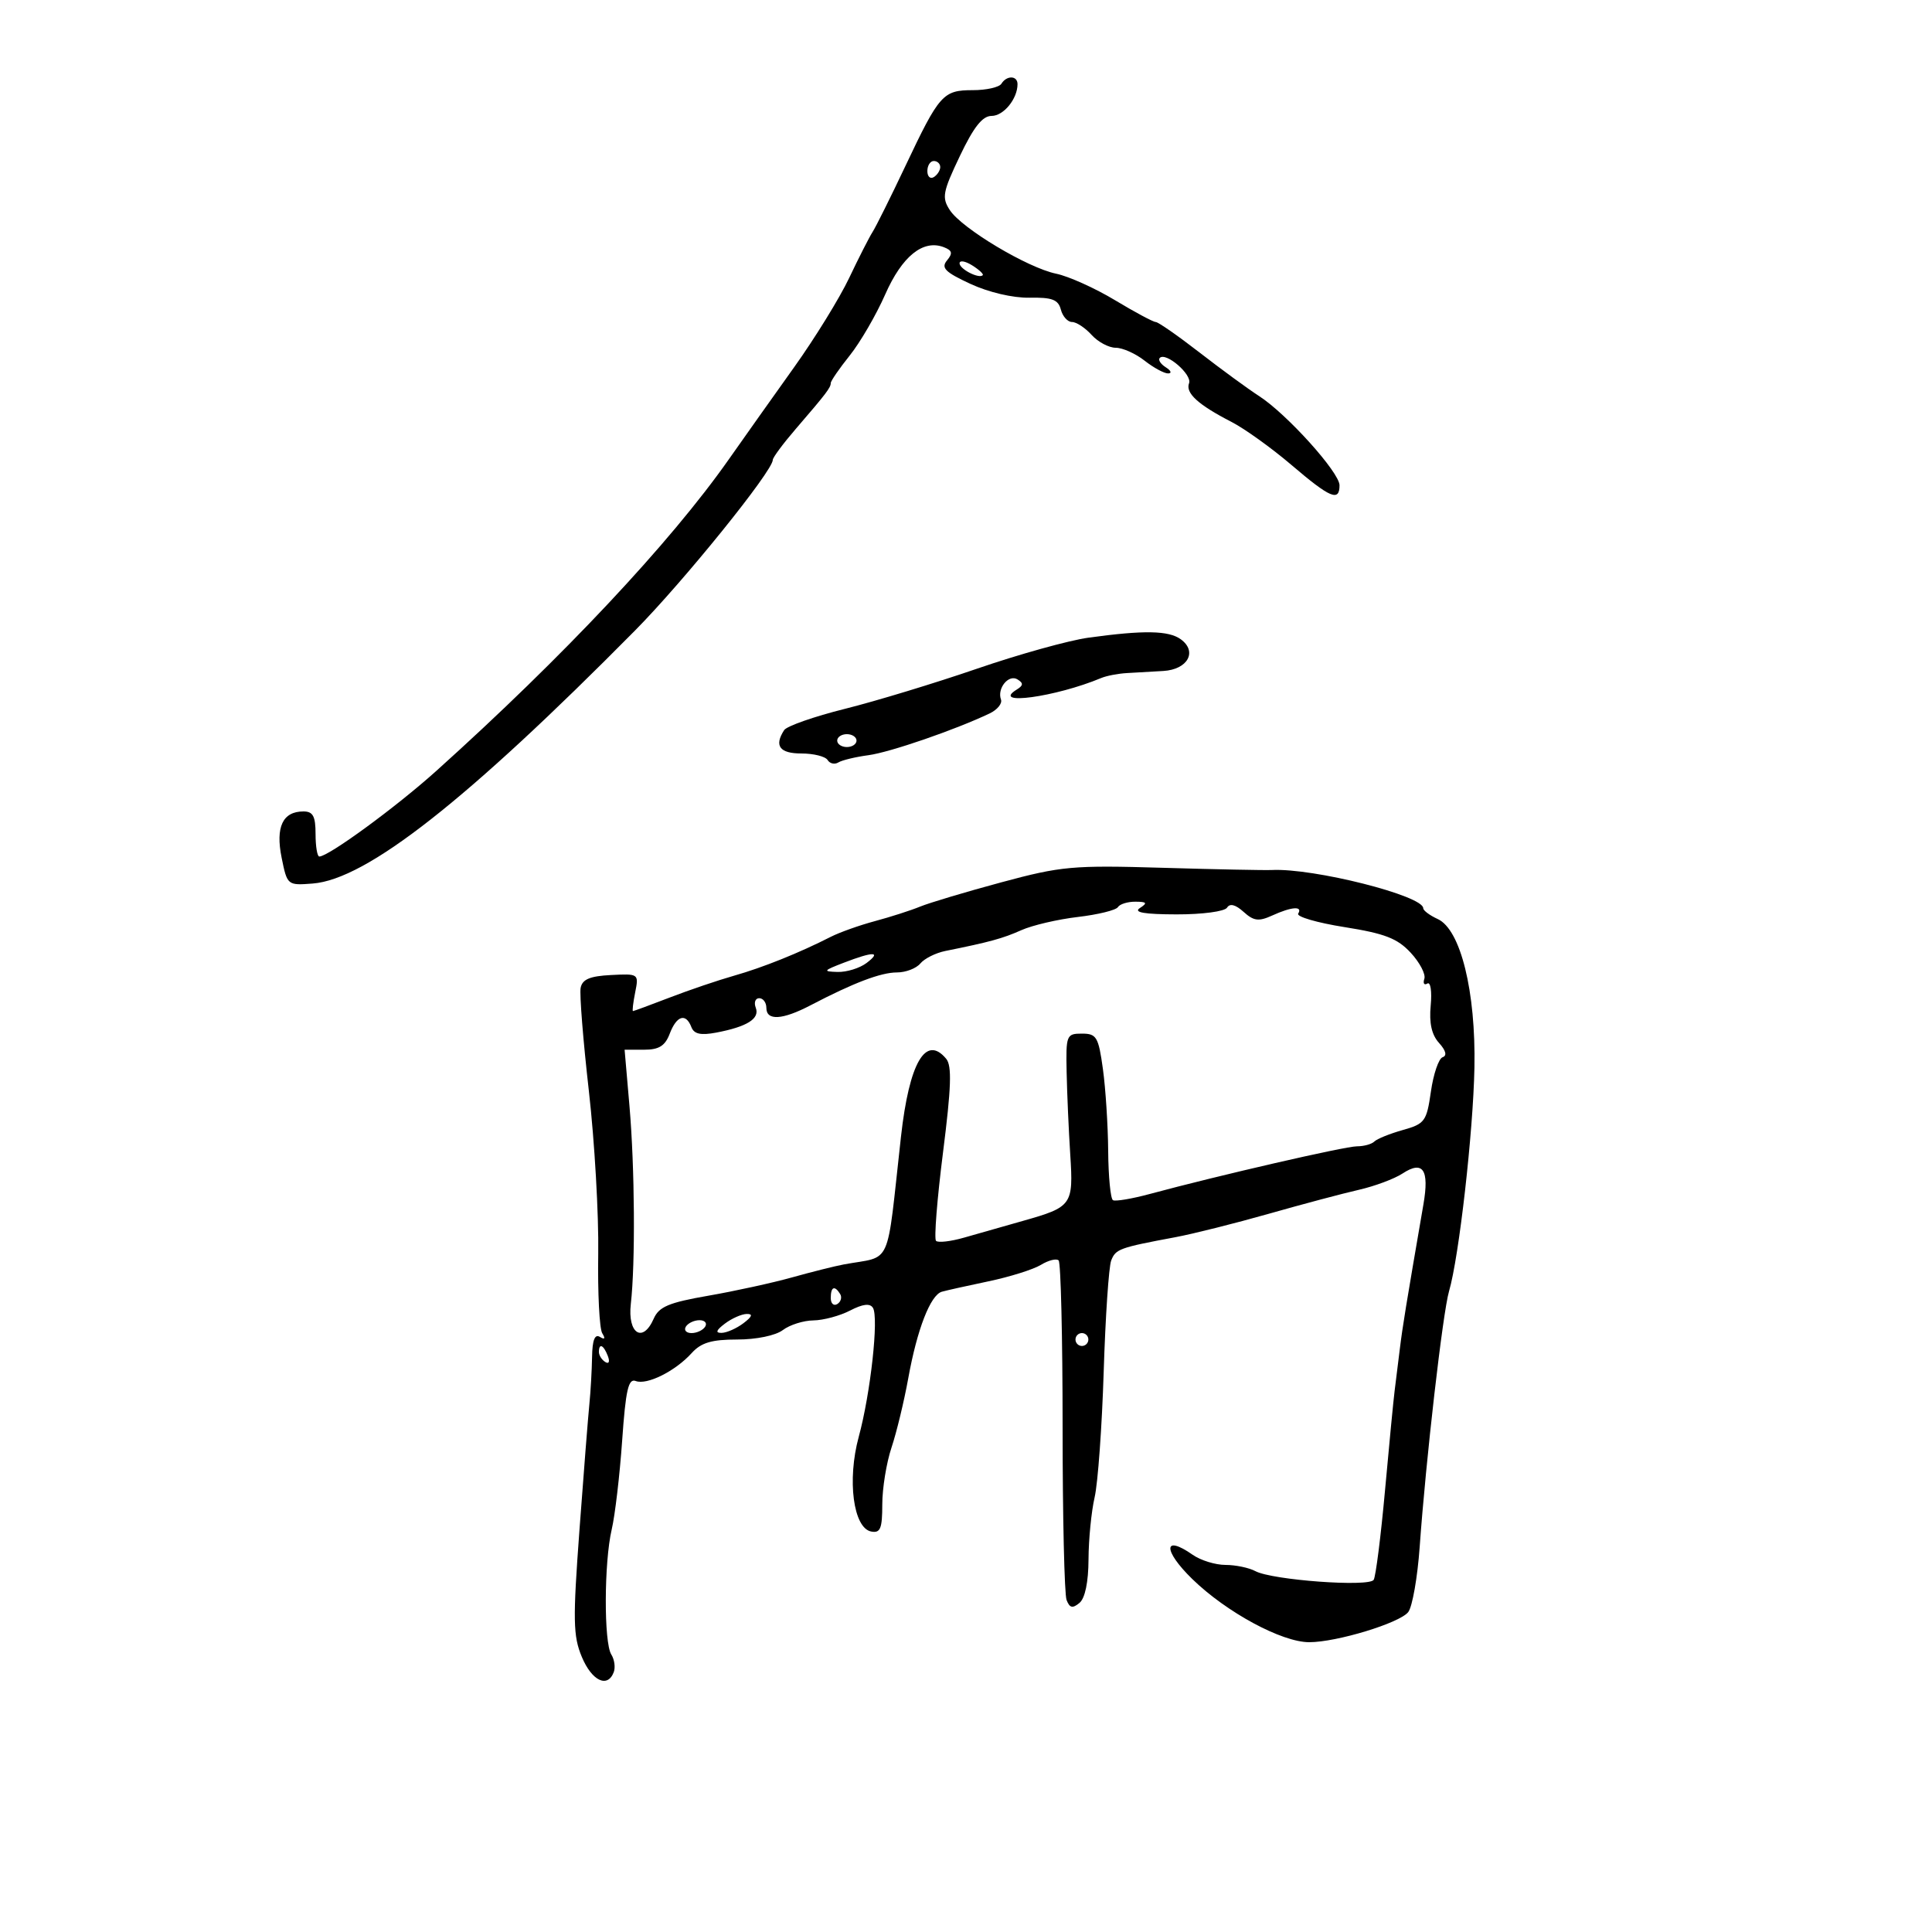 <svg xmlns="http://www.w3.org/2000/svg" width="300" height="300" viewBox="0 0 300 300" version="1.1">
	<path d="M 155.500 13 C 155.160 13.550, 153.164 14, 151.063 14 C 146.429 14, 145.864 14.635, 140.596 25.765 C 138.322 30.569, 136.031 35.175, 135.504 36 C 134.978 36.825, 133.336 40.048, 131.857 43.162 C 130.378 46.277, 126.543 52.500, 123.334 56.992 C 120.125 61.484, 115.550 67.936, 113.167 71.330 C 104.062 84.296, 87.487 101.951, 67.762 119.694 C 61.500 125.327, 51.015 133, 49.581 133 C 49.261 133, 49 131.425, 49 129.500 C 49 126.743, 48.602 126, 47.122 126 C 43.899 126, 42.763 128.409, 43.732 133.188 C 44.600 137.469, 44.634 137.498, 48.553 137.195 C 56.914 136.548, 72.449 124.354, 98.604 97.909 C 106.196 90.233, 120 73.136, 120 71.408 C 120 71.042, 121.598 68.888, 123.550 66.621 C 128.297 61.111, 129 60.190, 129 59.484 C 129 59.153, 130.329 57.222, 131.954 55.191 C 133.578 53.161, 136.052 48.904, 137.450 45.730 C 140.070 39.783, 143.334 37.147, 146.549 38.380 C 147.869 38.887, 147.976 39.324, 147.051 40.438 C 146.091 41.595, 146.753 42.258, 150.689 44.082 C 153.520 45.394, 157.296 46.277, 159.862 46.228 C 163.370 46.160, 164.324 46.522, 164.729 48.072 C 165.006 49.132, 165.786 50, 166.462 50 C 167.137 50, 168.505 50.900, 169.500 52 C 170.495 53.100, 172.182 54, 173.247 54 C 174.313 54, 176.329 54.900, 177.727 56 C 179.126 57.100, 180.772 57.993, 181.385 57.985 C 181.998 57.976, 181.838 57.551, 181.029 57.039 C 180.220 56.527, 179.797 55.870, 180.089 55.577 C 181.044 54.622, 185.148 58.173, 184.635 59.510 C 184.050 61.033, 186.045 62.851, 191.218 65.510 C 193.262 66.560, 197.461 69.576, 200.549 72.210 C 206.565 77.344, 208 77.949, 208 75.354 C 208 73.360, 199.809 64.276, 195.509 61.500 C 193.805 60.400, 189.652 57.362, 186.281 54.750 C 182.910 52.138, 179.839 50, 179.457 50 C 179.074 50, 176.228 48.475, 173.131 46.611 C 170.034 44.746, 165.925 42.897, 164 42.500 C 159.567 41.587, 149.367 35.490, 147.497 32.636 C 146.218 30.684, 146.373 29.842, 149.044 24.233 C 151.193 19.722, 152.554 18, 153.971 18 C 155.836 18, 158 15.349, 158 13.066 C 158 11.719, 156.319 11.675, 155.500 13 M 144 26.559 C 144 27.416, 144.450 27.840, 145 27.500 C 145.550 27.160, 146 26.459, 146 25.941 C 146 25.423, 145.550 25, 145 25 C 144.450 25, 144 25.702, 144 26.559 M 149 40.885 C 149 41.782, 152.005 43.328, 152.598 42.736 C 152.769 42.564, 152.030 41.875, 150.955 41.204 C 149.880 40.532, 149 40.389, 149 40.885 M 169 99.021 C 165.975 99.438, 158.191 101.605, 151.702 103.837 C 145.214 106.068, 135.989 108.872, 131.202 110.067 C 126.416 111.262, 122.169 112.749, 121.765 113.370 C 120.179 115.810, 121.056 117, 124.441 117 C 126.334 117, 128.165 117.457, 128.510 118.016 C 128.856 118.575, 129.604 118.744, 130.174 118.392 C 130.744 118.040, 132.851 117.533, 134.855 117.266 C 138.184 116.822, 148.344 113.321, 153.670 110.782 C 154.864 110.213, 155.656 109.242, 155.431 108.624 C 154.796 106.883, 156.627 104.651, 157.995 105.497 C 158.936 106.079, 158.911 106.437, 157.886 107.071 C 153.741 109.632, 163.921 108.242, 171 105.280 C 171.825 104.934, 173.625 104.590, 175 104.513 C 176.375 104.437, 178.914 104.291, 180.643 104.188 C 184.428 103.962, 185.968 101.181, 183.363 99.276 C 181.478 97.898, 177.638 97.830, 169 99.021 M 130 115 C 130 115.550, 130.675 116, 131.500 116 C 132.325 116, 133 115.550, 133 115 C 133 114.450, 132.325 114, 131.500 114 C 130.675 114, 130 114.450, 130 115 M 155.500 137.003 C 150 138.486, 144.318 140.185, 142.874 140.778 C 141.430 141.371, 138.280 142.383, 135.874 143.027 C 133.468 143.672, 130.375 144.772, 129 145.472 C 124.112 147.963, 118.437 150.244, 114 151.501 C 111.525 152.203, 107.031 153.727, 104.014 154.889 C 100.997 156.050, 98.421 157, 98.289 157 C 98.158 157, 98.312 155.690, 98.632 154.089 C 99.209 151.207, 99.171 151.181, 94.859 151.403 C 91.592 151.570, 90.418 152.070, 90.161 153.400 C 89.974 154.376, 90.549 161.586, 91.441 169.423 C 92.332 177.260, 92.985 188.637, 92.892 194.707 C 92.799 200.776, 93.079 206.319, 93.516 207.025 C 94.036 207.867, 93.911 208.063, 93.155 207.595 C 92.362 207.106, 91.980 208.078, 91.936 210.691 C 91.901 212.786, 91.714 216.075, 91.520 218 C 91.326 219.925, 90.633 228.716, 89.981 237.535 C 88.942 251.576, 88.987 254.033, 90.346 257.285 C 91.901 261.007, 94.336 262.174, 95.300 259.659 C 95.583 258.922, 95.413 257.684, 94.923 256.909 C 93.752 255.060, 93.792 242.589, 94.985 237.500 C 95.501 235.300, 96.231 229.090, 96.608 223.699 C 97.157 215.836, 97.573 214.006, 98.710 214.442 C 100.458 215.113, 104.861 212.916, 107.407 210.102 C 108.872 208.484, 110.496 208, 114.464 208 C 117.447 208, 120.435 207.382, 121.559 206.532 C 122.626 205.724, 124.760 205.049, 126.300 205.032 C 127.839 205.014, 130.401 204.327, 131.993 203.504 C 133.982 202.475, 135.094 202.344, 135.551 203.083 C 136.478 204.582, 135.179 216.376, 133.347 223.098 C 131.518 229.811, 132.499 237.280, 135.280 237.815 C 136.703 238.089, 137 237.362, 137 233.608 C 137 231.112, 137.644 227.142, 138.431 224.785 C 139.218 222.428, 140.391 217.575, 141.037 214 C 142.407 206.419, 144.477 201.088, 146.249 200.578 C 146.937 200.380, 150.200 199.653, 153.500 198.962 C 156.800 198.271, 160.461 197.121, 161.635 196.405 C 162.810 195.690, 164.047 195.381, 164.385 195.719 C 164.723 196.057, 165 207.697, 165 221.585 C 165 235.473, 165.278 247.560, 165.617 248.444 C 166.094 249.688, 166.546 249.792, 167.617 248.903 C 168.488 248.180, 169.009 245.673, 169.024 242.128 C 169.038 239.032, 169.465 234.700, 169.973 232.500 C 170.481 230.300, 171.115 221.525, 171.381 213 C 171.648 204.475, 172.171 196.709, 172.543 195.741 C 173.235 193.945, 173.807 193.737, 182.500 192.114 C 185.250 191.600, 191.775 189.964, 197 188.478 C 202.225 186.992, 208.518 185.318, 210.985 184.757 C 213.452 184.196, 216.513 183.055, 217.787 182.220 C 220.961 180.140, 221.960 181.612, 221.031 187 C 218.293 202.889, 217.801 205.907, 217.359 209.500 C 217.089 211.700, 216.726 214.625, 216.552 216 C 216.378 217.375, 215.708 224.320, 215.064 231.433 C 214.419 238.546, 213.628 244.793, 213.305 245.315 C 212.595 246.465, 197.540 245.359, 194.936 243.966 C 193.944 243.435, 191.852 243, 190.288 243 C 188.724 243, 186.433 242.291, 185.197 241.425 C 180.609 238.212, 180.571 240.745, 185.140 245.194 C 190.446 250.360, 199.035 255, 203.292 255 C 207.557 255, 217.319 252.031, 218.667 250.324 C 219.308 249.511, 220.111 244.943, 220.450 240.173 C 221.408 226.688, 224.034 203.823, 225.006 200.500 C 226.555 195.208, 228.758 175.803, 228.949 165.775 C 229.174 153.939, 226.800 144.331, 223.250 142.708 C 222.012 142.142, 221 141.388, 221 141.032 C 221 139.079, 203.974 134.777, 197.500 135.094 C 196.400 135.148, 188.750 134.993, 180.500 134.749 C 166.571 134.337, 164.786 134.498, 155.500 137.003 M 173.587 140.859 C 173.295 141.331, 170.498 142.019, 167.372 142.386 C 164.246 142.753, 160.296 143.676, 158.594 144.436 C 155.711 145.724, 153.699 146.274, 146.782 147.669 C 145.287 147.971, 143.545 148.844, 142.910 149.609 C 142.275 150.374, 140.641 151, 139.279 151 C 136.779 151, 132.530 152.615, 125.864 156.099 C 121.489 158.386, 119 158.532, 119 156.500 C 119 155.675, 118.502 155, 117.893 155 C 117.284 155, 117.042 155.668, 117.356 156.485 C 118.006 158.179, 116.011 159.432, 111.212 160.342 C 108.805 160.798, 107.771 160.568, 107.355 159.483 C 106.501 157.258, 105.067 157.693, 104 160.500 C 103.275 162.408, 102.331 163, 100.019 163 L 96.988 163 97.744 171.750 C 98.569 181.295, 98.670 196.189, 97.953 202.475 C 97.428 207.085, 99.811 208.630, 101.502 204.776 C 102.323 202.904, 103.831 202.268, 110 201.195 C 114.125 200.477, 119.975 199.197, 123 198.351 C 126.025 197.505, 129.625 196.603, 131 196.346 C 138.661 194.914, 137.578 197.328, 139.903 176.500 C 141.186 165.003, 143.752 160.586, 146.927 164.412 C 147.827 165.496, 147.711 168.869, 146.430 178.959 C 145.513 186.184, 145.024 192.358, 145.345 192.678 C 145.666 192.999, 147.632 192.773, 149.714 192.175 C 151.796 191.577, 155.914 190.406, 158.866 189.571 C 166.475 187.418, 166.691 187.116, 166.188 179.284 C 165.948 175.553, 165.695 169.800, 165.626 166.500 C 165.505 160.733, 165.597 160.500, 168 160.500 C 170.272 160.500, 170.569 161.003, 171.260 166 C 171.678 169.025, 172.046 174.755, 172.078 178.733 C 172.111 182.712, 172.444 186.145, 172.819 186.363 C 173.193 186.581, 175.750 186.152, 178.500 185.410 C 189.211 182.519, 208.855 178, 210.712 178 C 211.787 178, 213.003 177.662, 213.415 177.250 C 213.827 176.838, 215.811 176.037, 217.824 175.470 C 221.252 174.506, 221.529 174.127, 222.192 169.487 C 222.582 166.762, 223.401 164.366, 224.012 164.163 C 224.722 163.926, 224.520 163.127, 223.451 161.946 C 222.304 160.678, 221.899 158.857, 222.159 156.134 C 222.367 153.947, 222.134 152.417, 221.639 152.723 C 221.145 153.029, 220.935 152.696, 221.172 151.984 C 221.409 151.272, 220.455 149.451, 219.052 147.938 C 216.987 145.712, 215.025 144.952, 208.773 143.960 C 204.524 143.285, 201.288 142.343, 201.582 141.867 C 202.329 140.658, 200.563 140.786, 197.551 142.159 C 195.450 143.116, 194.677 143.018, 193.103 141.594 C 191.857 140.465, 190.971 140.238, 190.540 140.935 C 190.172 141.531, 186.716 141.993, 182.691 141.985 C 177.679 141.974, 175.955 141.676, 177 141 C 178.219 140.212, 178.090 140.028, 176.309 140.015 C 175.104 140.007, 173.879 140.387, 173.587 140.859 M 131 149.500 C 127.819 150.725, 127.733 150.855, 130.059 150.924 C 131.466 150.966, 133.491 150.339, 134.559 149.532 C 136.943 147.728, 135.631 147.717, 131 149.500 M 129 201.559 C 129 202.416, 129.457 202.835, 130.016 202.490 C 130.575 202.144, 130.774 201.443, 130.457 200.931 C 129.600 199.544, 129 199.802, 129 201.559 M 112.559 205.532 C 111.191 206.567, 111.043 206.991, 112.059 206.968 C 112.851 206.951, 114.374 206.276, 115.441 205.468 C 116.809 204.433, 116.957 204.009, 115.941 204.032 C 115.149 204.049, 113.626 204.724, 112.559 205.532 M 106.500 206 C 106.160 206.550, 106.557 207, 107.382 207 C 108.207 207, 109.160 206.550, 109.500 206 C 109.840 205.450, 109.443 205, 108.618 205 C 107.793 205, 106.840 205.450, 106.500 206 M 167 208 C 167 208.550, 167.450 209, 168 209 C 168.550 209, 169 208.550, 169 208 C 169 207.450, 168.550 207, 168 207 C 167.450 207, 167 207.450, 167 208 M 93 209.941 C 93 210.459, 93.445 211.157, 93.989 211.493 C 94.555 211.843, 94.723 211.442, 94.382 210.552 C 93.717 208.820, 93 208.503, 93 209.941" stroke="none" fill="black" fill-rule="evenodd"/>
</svg>